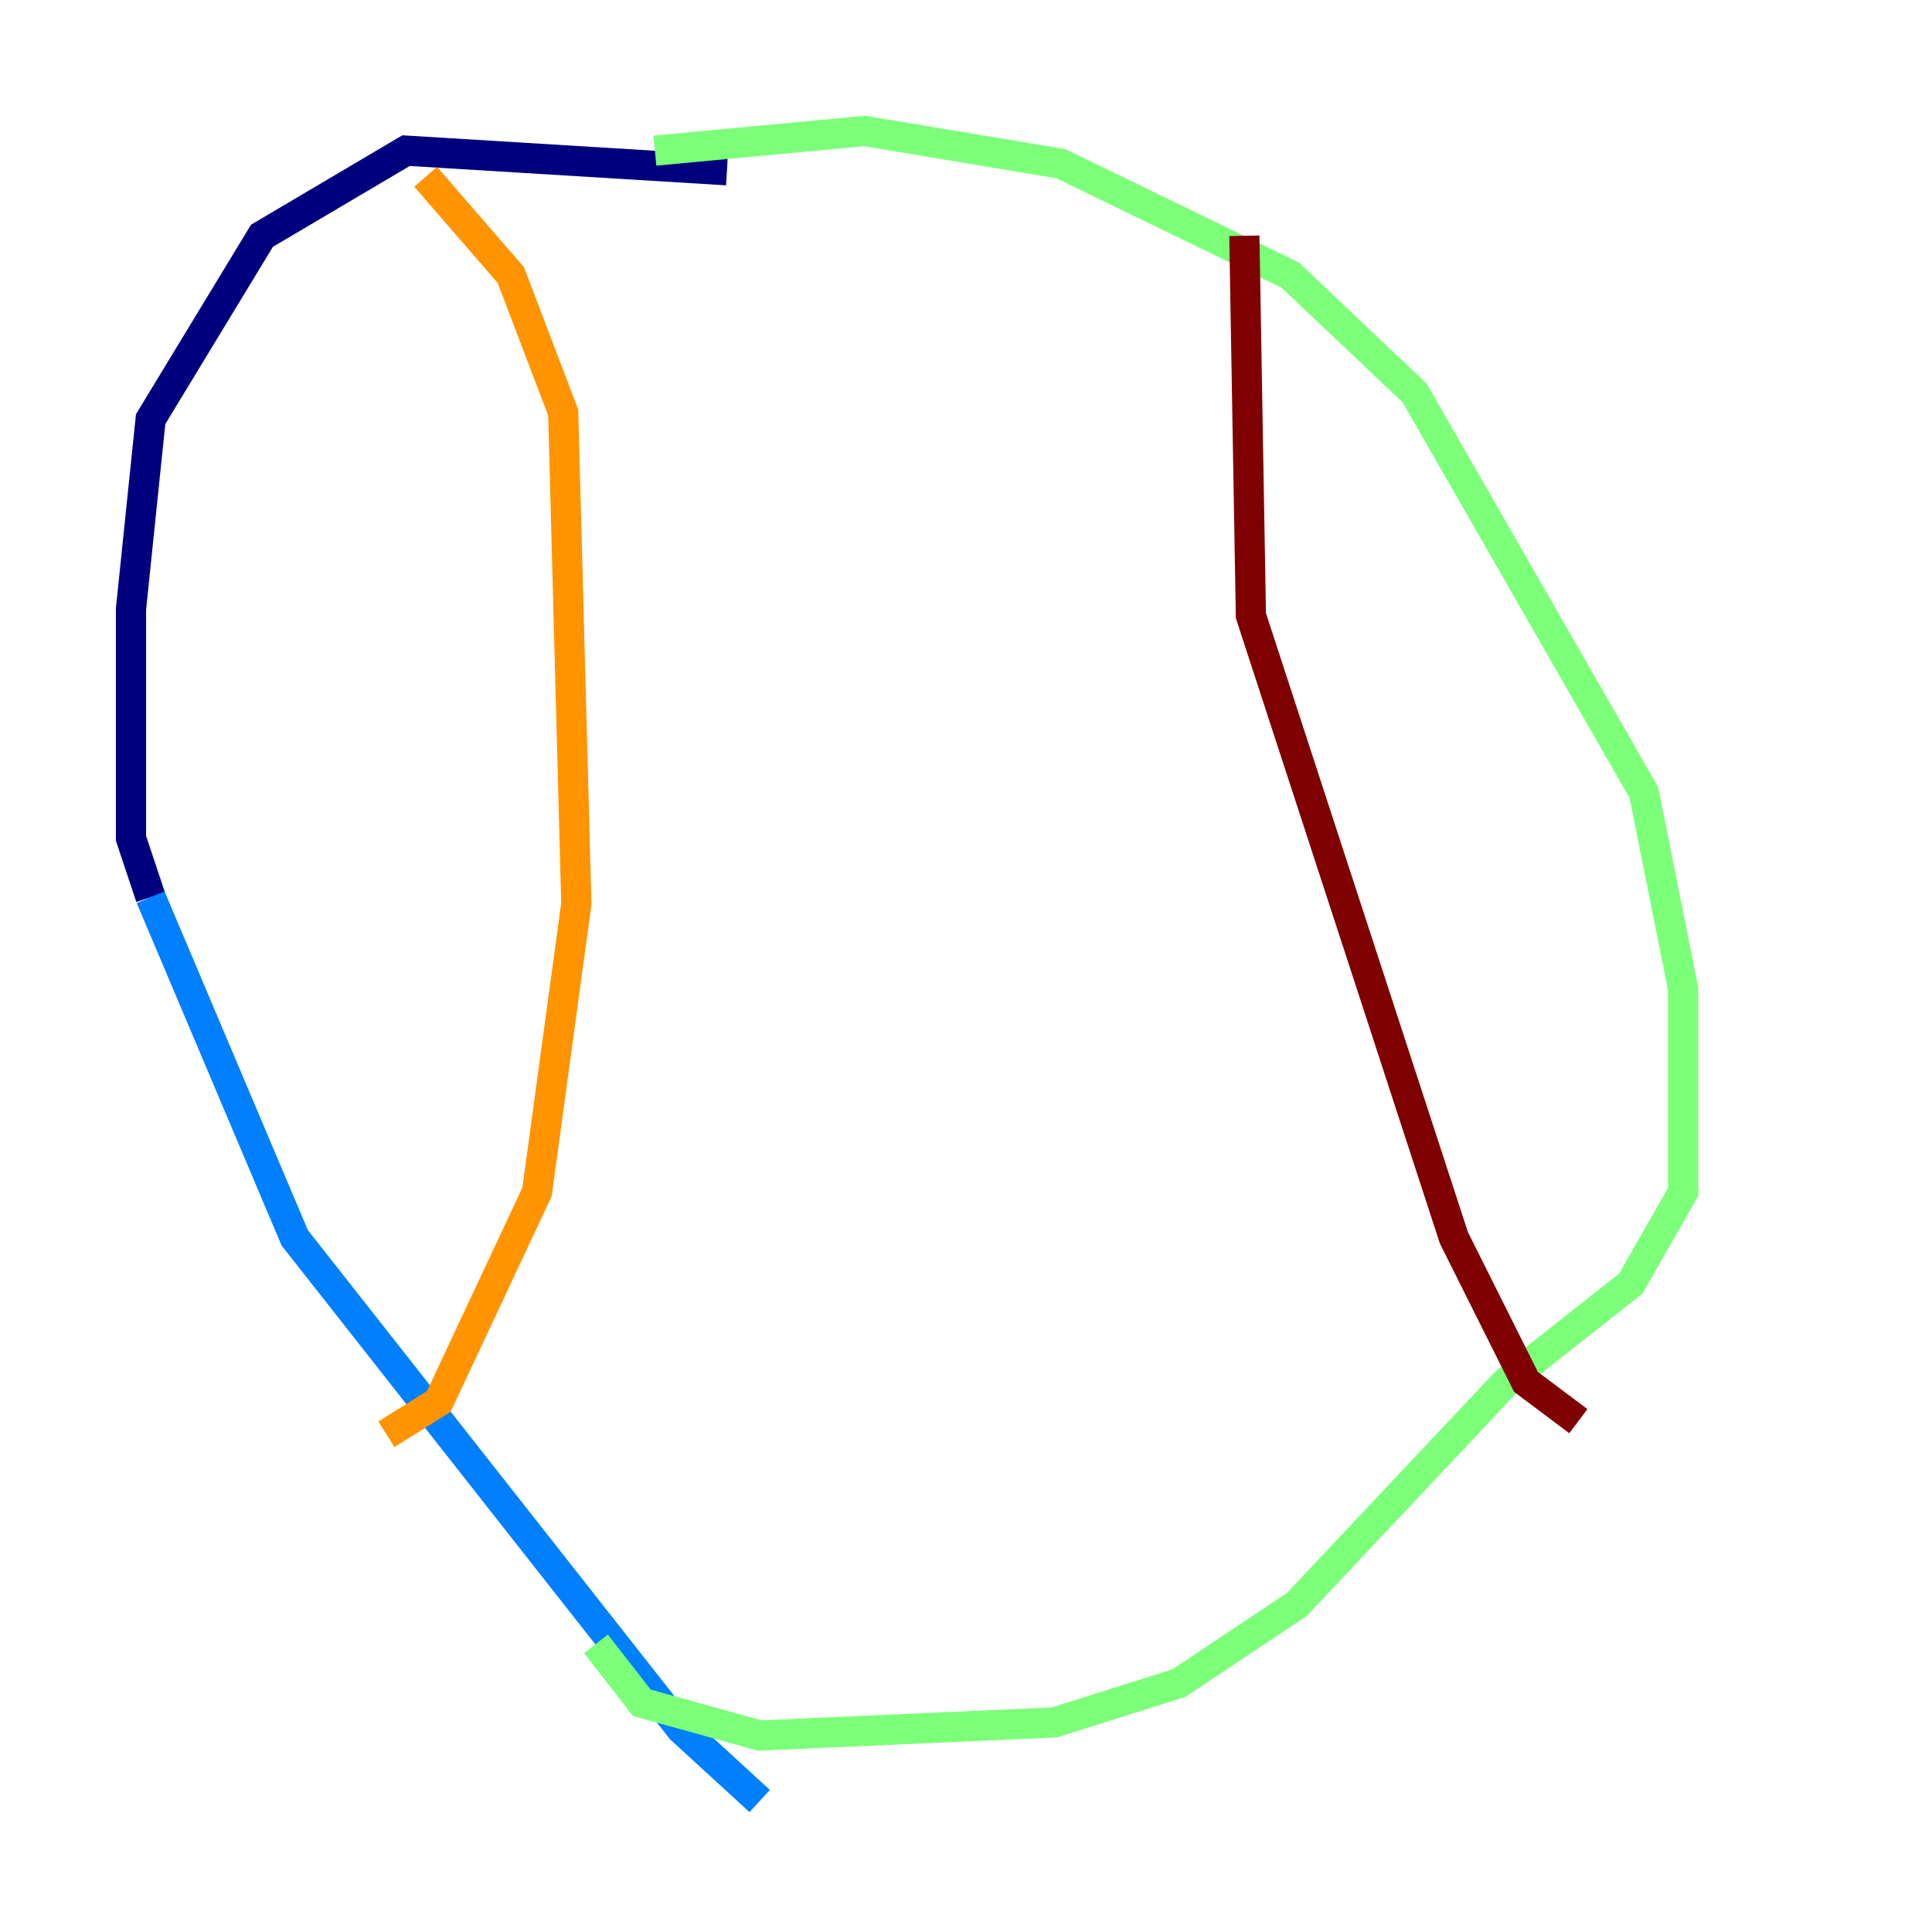 <?xml version="1.0" encoding="utf-8" ?>
<svg baseProfile="tiny" height="128" version="1.2" viewBox="0,0,128,128" width="128" xmlns="http://www.w3.org/2000/svg" xmlns:ev="http://www.w3.org/2001/xml-events" xmlns:xlink="http://www.w3.org/1999/xlink"><defs /><polyline fill="none" points="48.163,11.281 26.902,9.98 17.356,15.62 9.98,27.77 8.678,40.352 8.678,55.539 9.98,59.444" stroke="#00007f" stroke-width="2" /><polyline fill="none" points="9.98,59.444 19.525,82.007 45.125,114.549 50.332,119.322" stroke="#0080ff" stroke-width="2" /><polyline fill="none" points="43.39,9.98 57.275,8.678 70.291,10.848 85.478,18.224 93.722,26.034 108.909,52.502 111.512,65.519 111.512,78.969 108.041,85.044 99.797,91.552 85.912,106.305 78.102,111.512 69.858,114.115 50.332,114.983 42.522,112.814 39.485,108.909" stroke="#7cff79" stroke-width="2" /><polyline fill="none" points="28.203,11.715 33.844,18.224 37.315,27.336 38.183,59.878 35.58,78.969 29.071,92.854 25.6,95.024" stroke="#ff9400" stroke-width="2" /><polyline fill="none" points="82.441,15.62 82.875,40.786 96.325,82.007 101.098,91.552 104.57,94.156" stroke="#7f0000" stroke-width="2" /></svg>